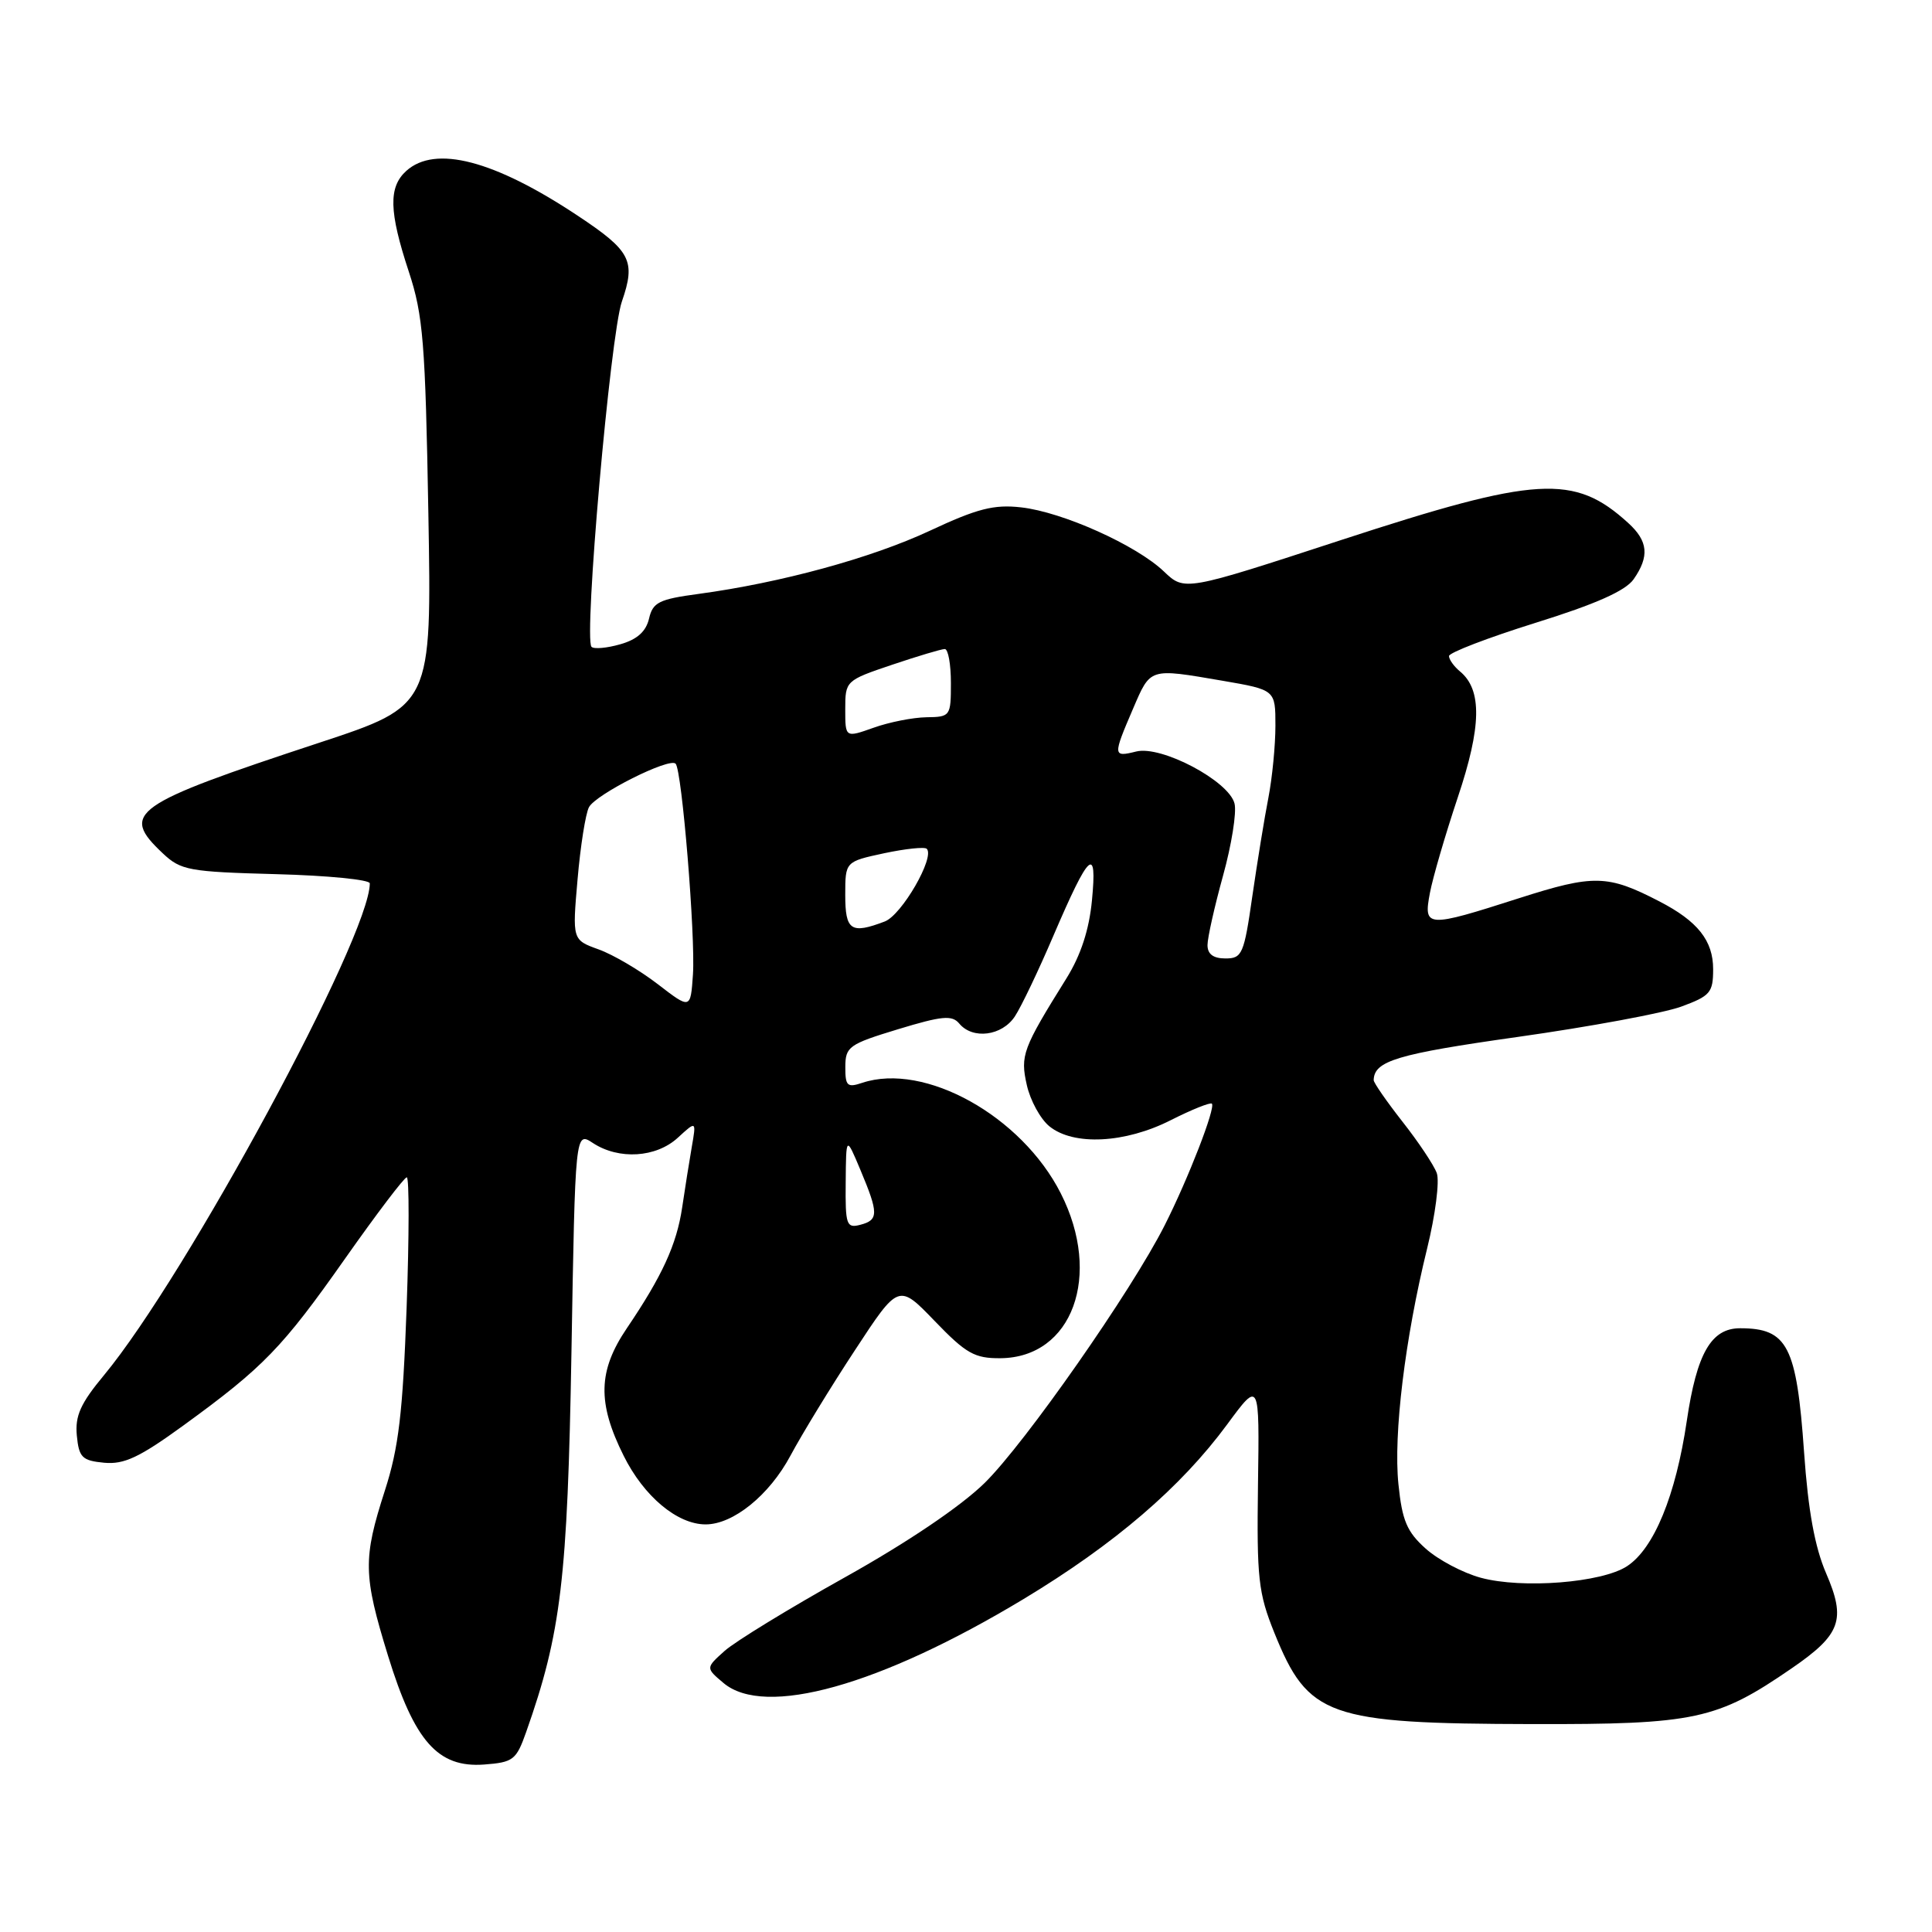 <?xml version="1.0" encoding="UTF-8" standalone="no"?>
<!DOCTYPE svg PUBLIC "-//W3C//DTD SVG 1.1//EN" "http://www.w3.org/Graphics/SVG/1.1/DTD/svg11.dtd" >
<svg xmlns="http://www.w3.org/2000/svg" xmlns:xlink="http://www.w3.org/1999/xlink" version="1.1" viewBox="0 0 256 256">
 <g >
 <path fill="currentColor"
d=" M 69.72 229.50 C 74.35 216.39 75.20 209.27 75.72 179.21 C 76.22 149.91 76.22 149.91 78.57 151.46 C 82.01 153.71 86.94 153.40 89.82 150.75 C 92.27 148.50 92.27 148.50 91.66 152.00 C 91.33 153.93 90.75 157.53 90.39 160.00 C 89.66 164.91 87.75 169.07 83.06 176.00 C 79.24 181.64 79.13 185.87 82.64 192.90 C 85.32 198.29 89.75 201.99 93.50 201.99 C 97.16 201.99 101.94 198.12 104.74 192.88 C 106.26 190.04 110.10 183.75 113.29 178.90 C 119.07 170.08 119.07 170.08 123.85 175.04 C 128.01 179.36 129.14 180.00 132.57 179.97 C 142.10 179.89 146.08 169.01 140.56 158.13 C 135.37 147.88 122.53 140.73 114.25 143.48 C 112.26 144.15 112.00 143.90 112.01 141.37 C 112.02 138.69 112.48 138.36 118.99 136.38 C 124.85 134.60 126.15 134.48 127.11 135.63 C 128.89 137.77 132.78 137.27 134.48 134.67 C 135.32 133.40 137.63 128.56 139.61 123.92 C 144.34 112.90 145.40 111.93 144.69 119.30 C 144.32 123.19 143.21 126.58 141.32 129.62 C 135.50 138.96 135.17 139.84 136.06 143.78 C 136.52 145.83 137.87 148.29 139.06 149.25 C 142.26 151.84 149.08 151.50 155.13 148.43 C 157.92 147.02 160.37 146.04 160.58 146.24 C 161.10 146.77 157.46 156.16 154.33 162.35 C 149.94 171.05 135.84 191.22 130.47 196.50 C 127.32 199.59 120.25 204.37 111.96 209.00 C 104.58 213.12 97.41 217.51 96.02 218.75 C 93.50 221.01 93.50 221.01 95.86 223.00 C 101.33 227.63 116.58 223.36 135.63 211.88 C 147.70 204.60 156.48 197.07 162.63 188.71 C 166.89 182.93 166.89 182.93 166.69 196.71 C 166.52 209.15 166.73 211.07 168.86 216.36 C 173.35 227.48 175.90 228.39 203.00 228.45 C 224.63 228.50 227.50 227.88 237.41 221.06 C 243.93 216.58 244.63 214.63 241.97 208.47 C 240.47 205.00 239.59 200.17 239.05 192.44 C 238.06 178.33 236.86 176.00 230.57 176.00 C 226.74 176.00 224.83 179.33 223.51 188.27 C 222.05 198.16 219.16 205.20 215.59 207.53 C 212.25 209.72 201.72 210.55 196.21 209.06 C 193.85 208.42 190.57 206.69 188.91 205.20 C 186.42 202.97 185.79 201.48 185.30 196.67 C 184.62 190.07 186.17 177.35 189.10 165.44 C 190.19 161.01 190.77 156.51 190.38 155.44 C 189.99 154.37 187.94 151.30 185.83 148.62 C 183.73 145.94 182.01 143.46 182.02 143.12 C 182.08 140.57 185.12 139.66 201.10 137.40 C 210.67 136.05 220.41 134.24 222.75 133.39 C 226.62 131.97 227.00 131.53 227.00 128.42 C 227.00 124.64 224.96 122.06 219.86 119.43 C 213.02 115.89 211.18 115.85 201.30 119.01 C 188.99 122.96 188.60 122.93 189.47 118.32 C 189.85 116.30 191.51 110.61 193.16 105.67 C 196.31 96.29 196.40 91.41 193.47 88.98 C 192.66 88.31 192.00 87.39 192.00 86.93 C 192.00 86.48 197.16 84.50 203.46 82.53 C 211.46 80.04 215.38 78.29 216.46 76.76 C 218.58 73.72 218.39 71.70 215.75 69.30 C 208.59 62.78 203.69 63.07 177.73 71.55 C 156.97 78.34 156.97 78.34 154.23 75.73 C 150.60 72.25 140.79 67.84 135.31 67.23 C 131.71 66.82 129.50 67.38 123.20 70.33 C 115.42 73.96 103.47 77.22 92.54 78.70 C 87.32 79.40 86.50 79.81 86.00 81.97 C 85.60 83.68 84.42 84.74 82.19 85.37 C 80.42 85.88 78.70 86.03 78.38 85.71 C 77.33 84.66 80.87 44.40 82.40 39.96 C 84.27 34.55 83.60 33.26 76.55 28.58 C 65.47 21.22 57.66 19.19 53.83 22.65 C 51.46 24.80 51.54 28.02 54.17 36.00 C 56.07 41.77 56.36 45.37 56.76 68.00 C 57.21 93.50 57.21 93.50 42.35 98.40 C 17.40 106.63 15.87 107.71 21.58 113.08 C 23.97 115.33 25.04 115.52 36.58 115.83 C 43.41 116.01 49.00 116.56 49.00 117.05 C 49.00 124.09 24.72 169.01 13.78 182.22 C 10.67 185.96 9.93 187.61 10.18 190.22 C 10.46 193.12 10.88 193.54 13.79 193.82 C 16.44 194.07 18.47 193.12 24.29 188.89 C 34.93 181.16 37.42 178.58 45.74 166.75 C 49.90 160.84 53.57 156.00 53.90 156.00 C 54.23 156.00 54.22 163.76 53.88 173.25 C 53.37 187.23 52.83 191.83 51.00 197.50 C 48.08 206.55 48.12 208.70 51.42 219.41 C 54.91 230.74 58.02 234.26 64.14 233.81 C 68.01 233.52 68.41 233.21 69.72 229.50 Z  M 112.06 156.66 C 112.11 150.50 112.11 150.50 114.00 155.00 C 116.43 160.78 116.43 161.66 114.00 162.29 C 112.16 162.77 112.00 162.33 112.06 156.66 Z  M 87.15 130.40 C 84.76 128.56 81.24 126.49 79.32 125.80 C 75.83 124.54 75.83 124.54 76.53 116.52 C 76.91 112.11 77.59 107.81 78.04 106.96 C 78.94 105.25 88.68 100.35 89.52 101.19 C 90.36 102.02 92.16 124.02 91.82 129.12 C 91.50 133.75 91.50 133.75 87.15 130.40 Z  M 160.00 125.23 C 160.00 124.26 160.93 120.12 162.06 116.03 C 163.19 111.95 163.88 107.64 163.58 106.47 C 162.83 103.48 153.88 98.74 150.55 99.58 C 147.46 100.35 147.45 100.16 150.12 93.94 C 152.48 88.45 152.22 88.53 161.98 90.20 C 169.00 91.41 169.00 91.41 169.00 96.15 C 169.00 98.77 168.58 103.06 168.07 105.70 C 167.55 108.34 166.60 114.21 165.94 118.75 C 164.84 126.44 164.59 127.00 162.38 127.00 C 160.77 127.00 160.00 126.43 160.00 125.23 Z  M 112.00 118.58 C 112.00 114.17 112.00 114.17 117.15 113.06 C 119.98 112.46 122.52 112.19 122.80 112.47 C 123.91 113.58 119.49 121.24 117.24 122.10 C 112.75 123.81 112.00 123.30 112.00 118.58 Z  M 112.00 93.97 C 112.00 90.22 112.06 90.16 118.19 88.09 C 121.60 86.94 124.75 86.00 125.19 86.00 C 125.64 86.00 126.00 88.03 126.00 90.50 C 126.00 94.90 125.93 95.00 122.75 95.04 C 120.96 95.07 117.81 95.69 115.75 96.43 C 112.00 97.76 112.00 97.76 112.00 93.97 Z "/>
</g>
</svg>